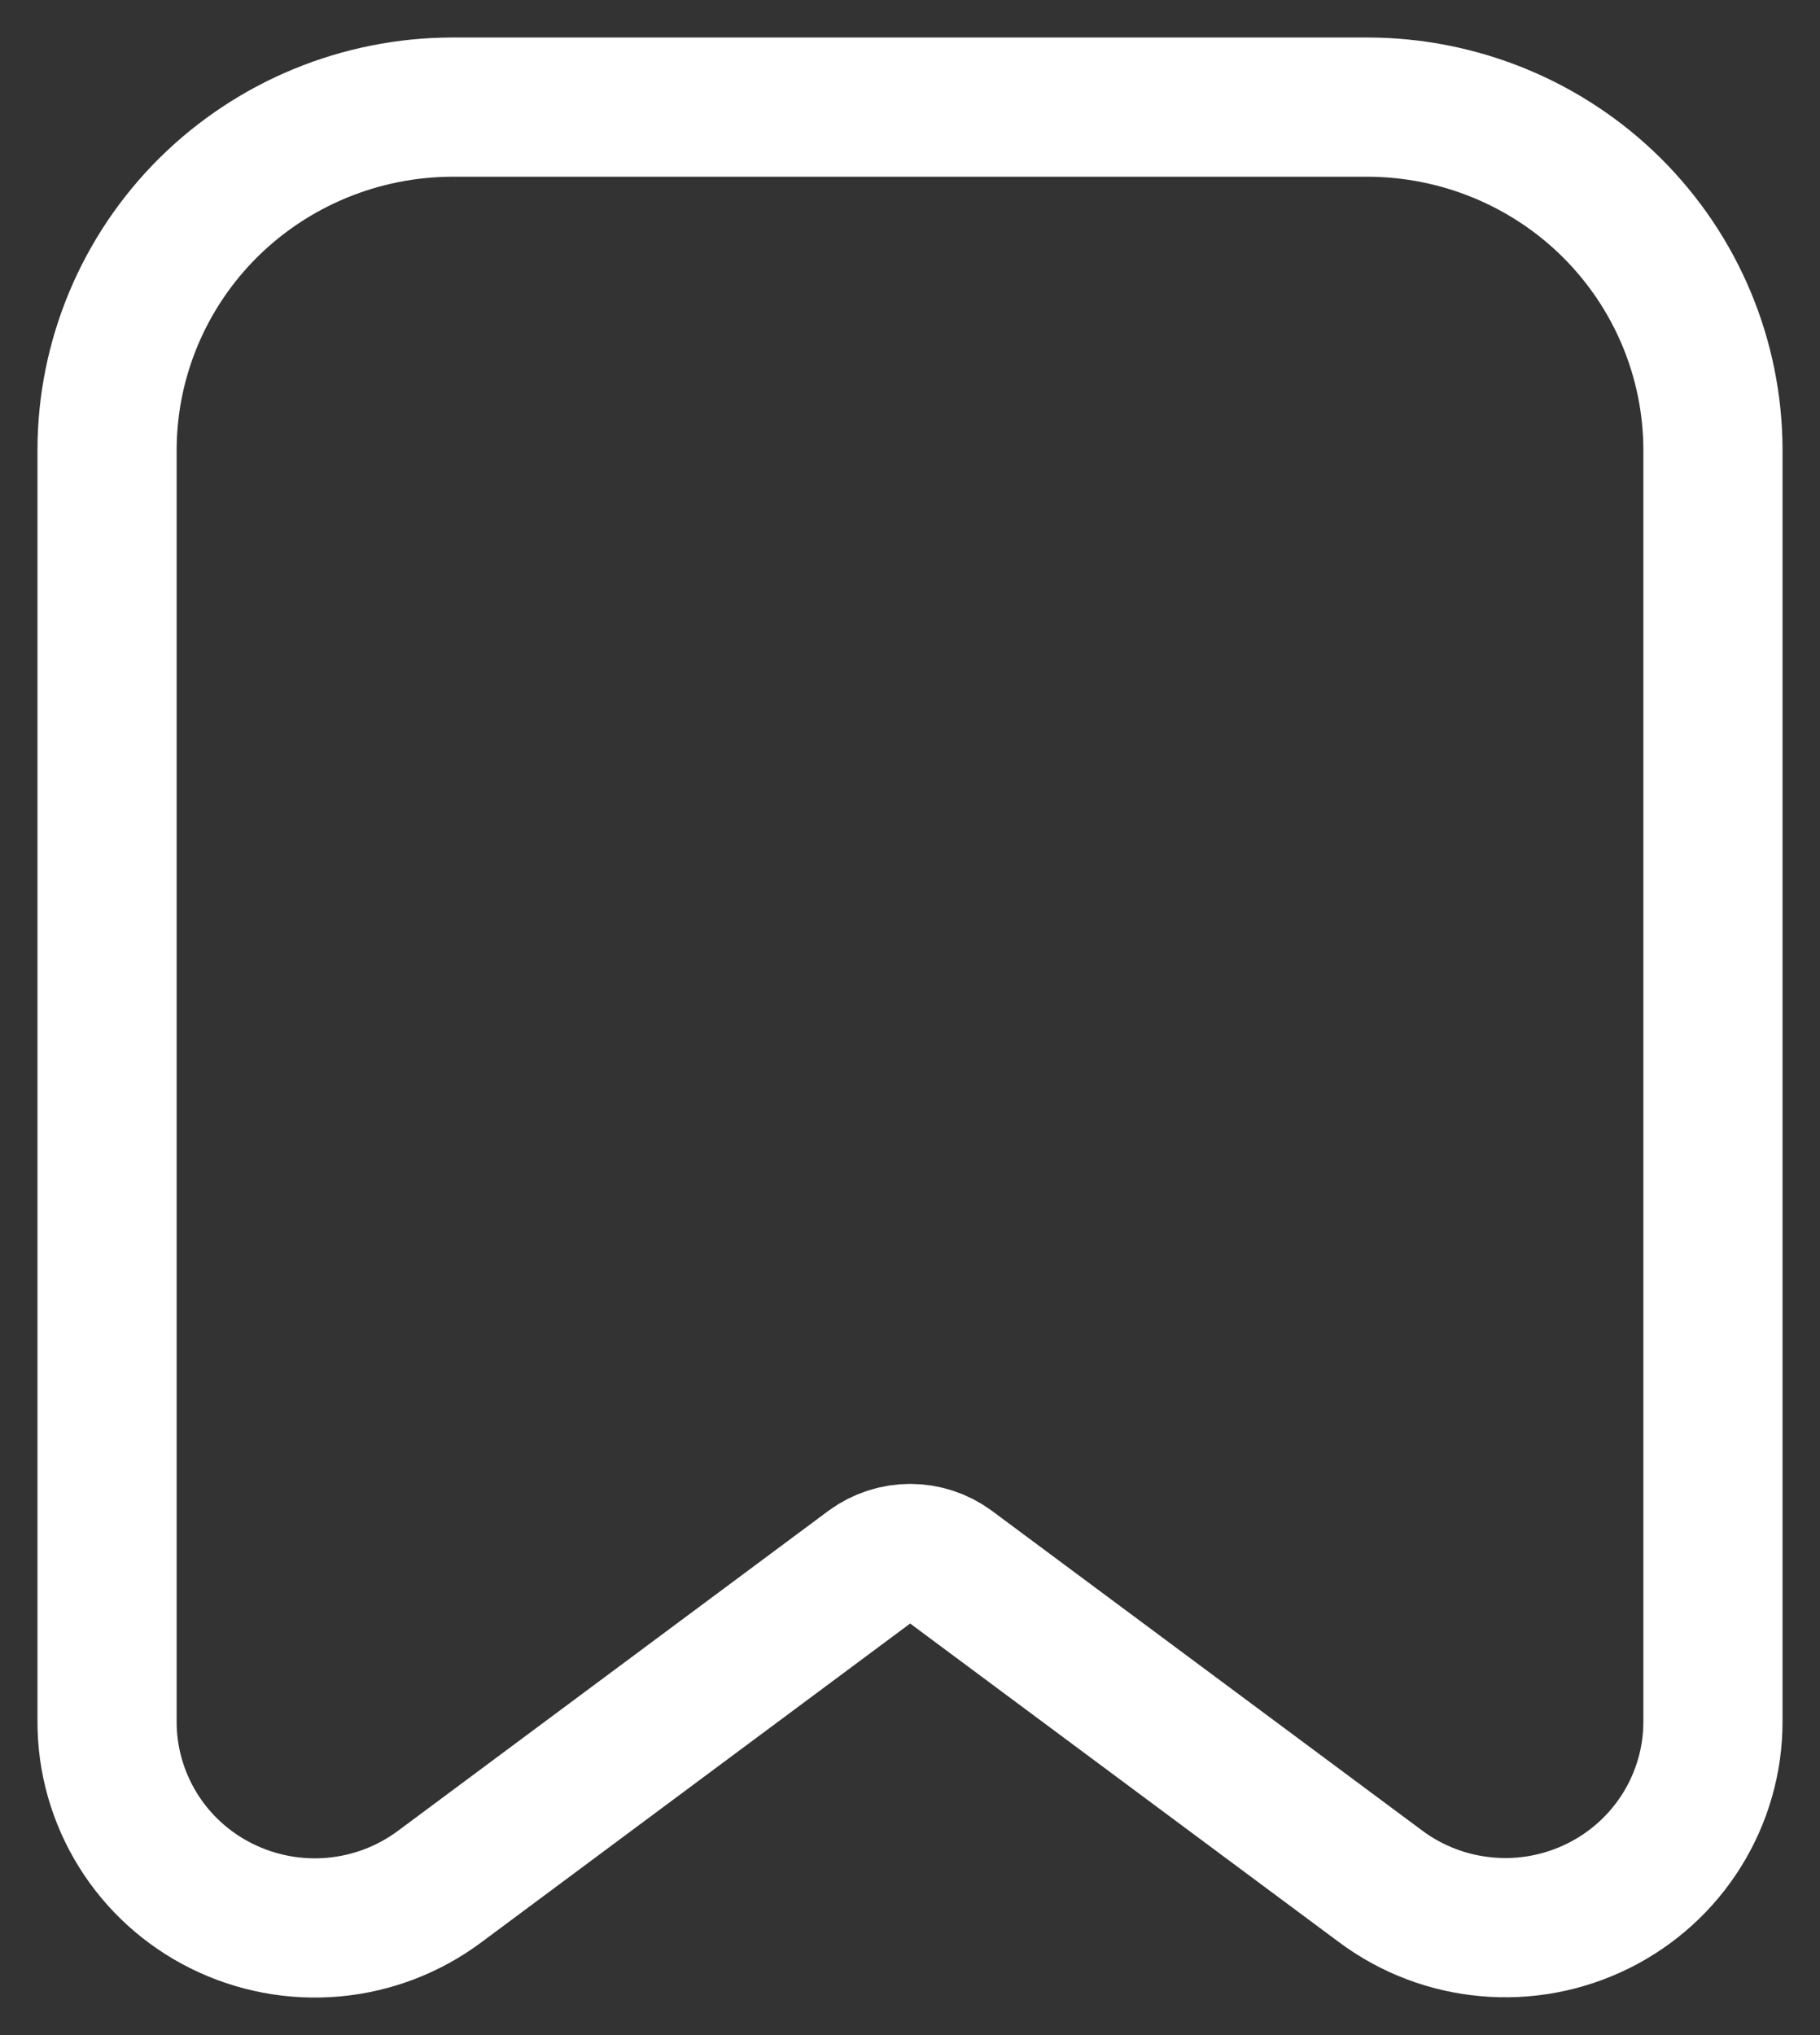 <svg width="17" height="19" viewBox="0 0 17 19" fill="none" xmlns="http://www.w3.org/2000/svg">
<rect x="0" y="0" width="17" height="19" fill="#333333" stroke="none"/>
<path d="M12.776 1H4.224C3.37 1.002 2.551 1.339 1.946 1.938C1.342 2.538 1.002 3.35 1 4.197V16.071C0.999 16.429 1.099 16.78 1.288 17.085C1.477 17.39 1.748 17.636 2.071 17.796C2.394 17.956 2.755 18.024 3.114 17.992C3.474 17.96 3.817 17.829 4.106 17.614L8.127 14.626C8.236 14.547 8.367 14.504 8.502 14.504C8.636 14.504 8.768 14.547 8.876 14.626L12.895 17.611C13.183 17.826 13.526 17.957 13.885 17.989C14.244 18.022 14.605 17.954 14.928 17.794C15.251 17.634 15.522 17.388 15.711 17.084C15.9 16.78 16.001 16.429 16 16.071V4.197C15.998 3.35 15.658 2.538 15.054 1.938C14.45 1.339 13.63 1.002 12.776 1Z" stroke="white" stroke-width="1.3"/>
</svg>
